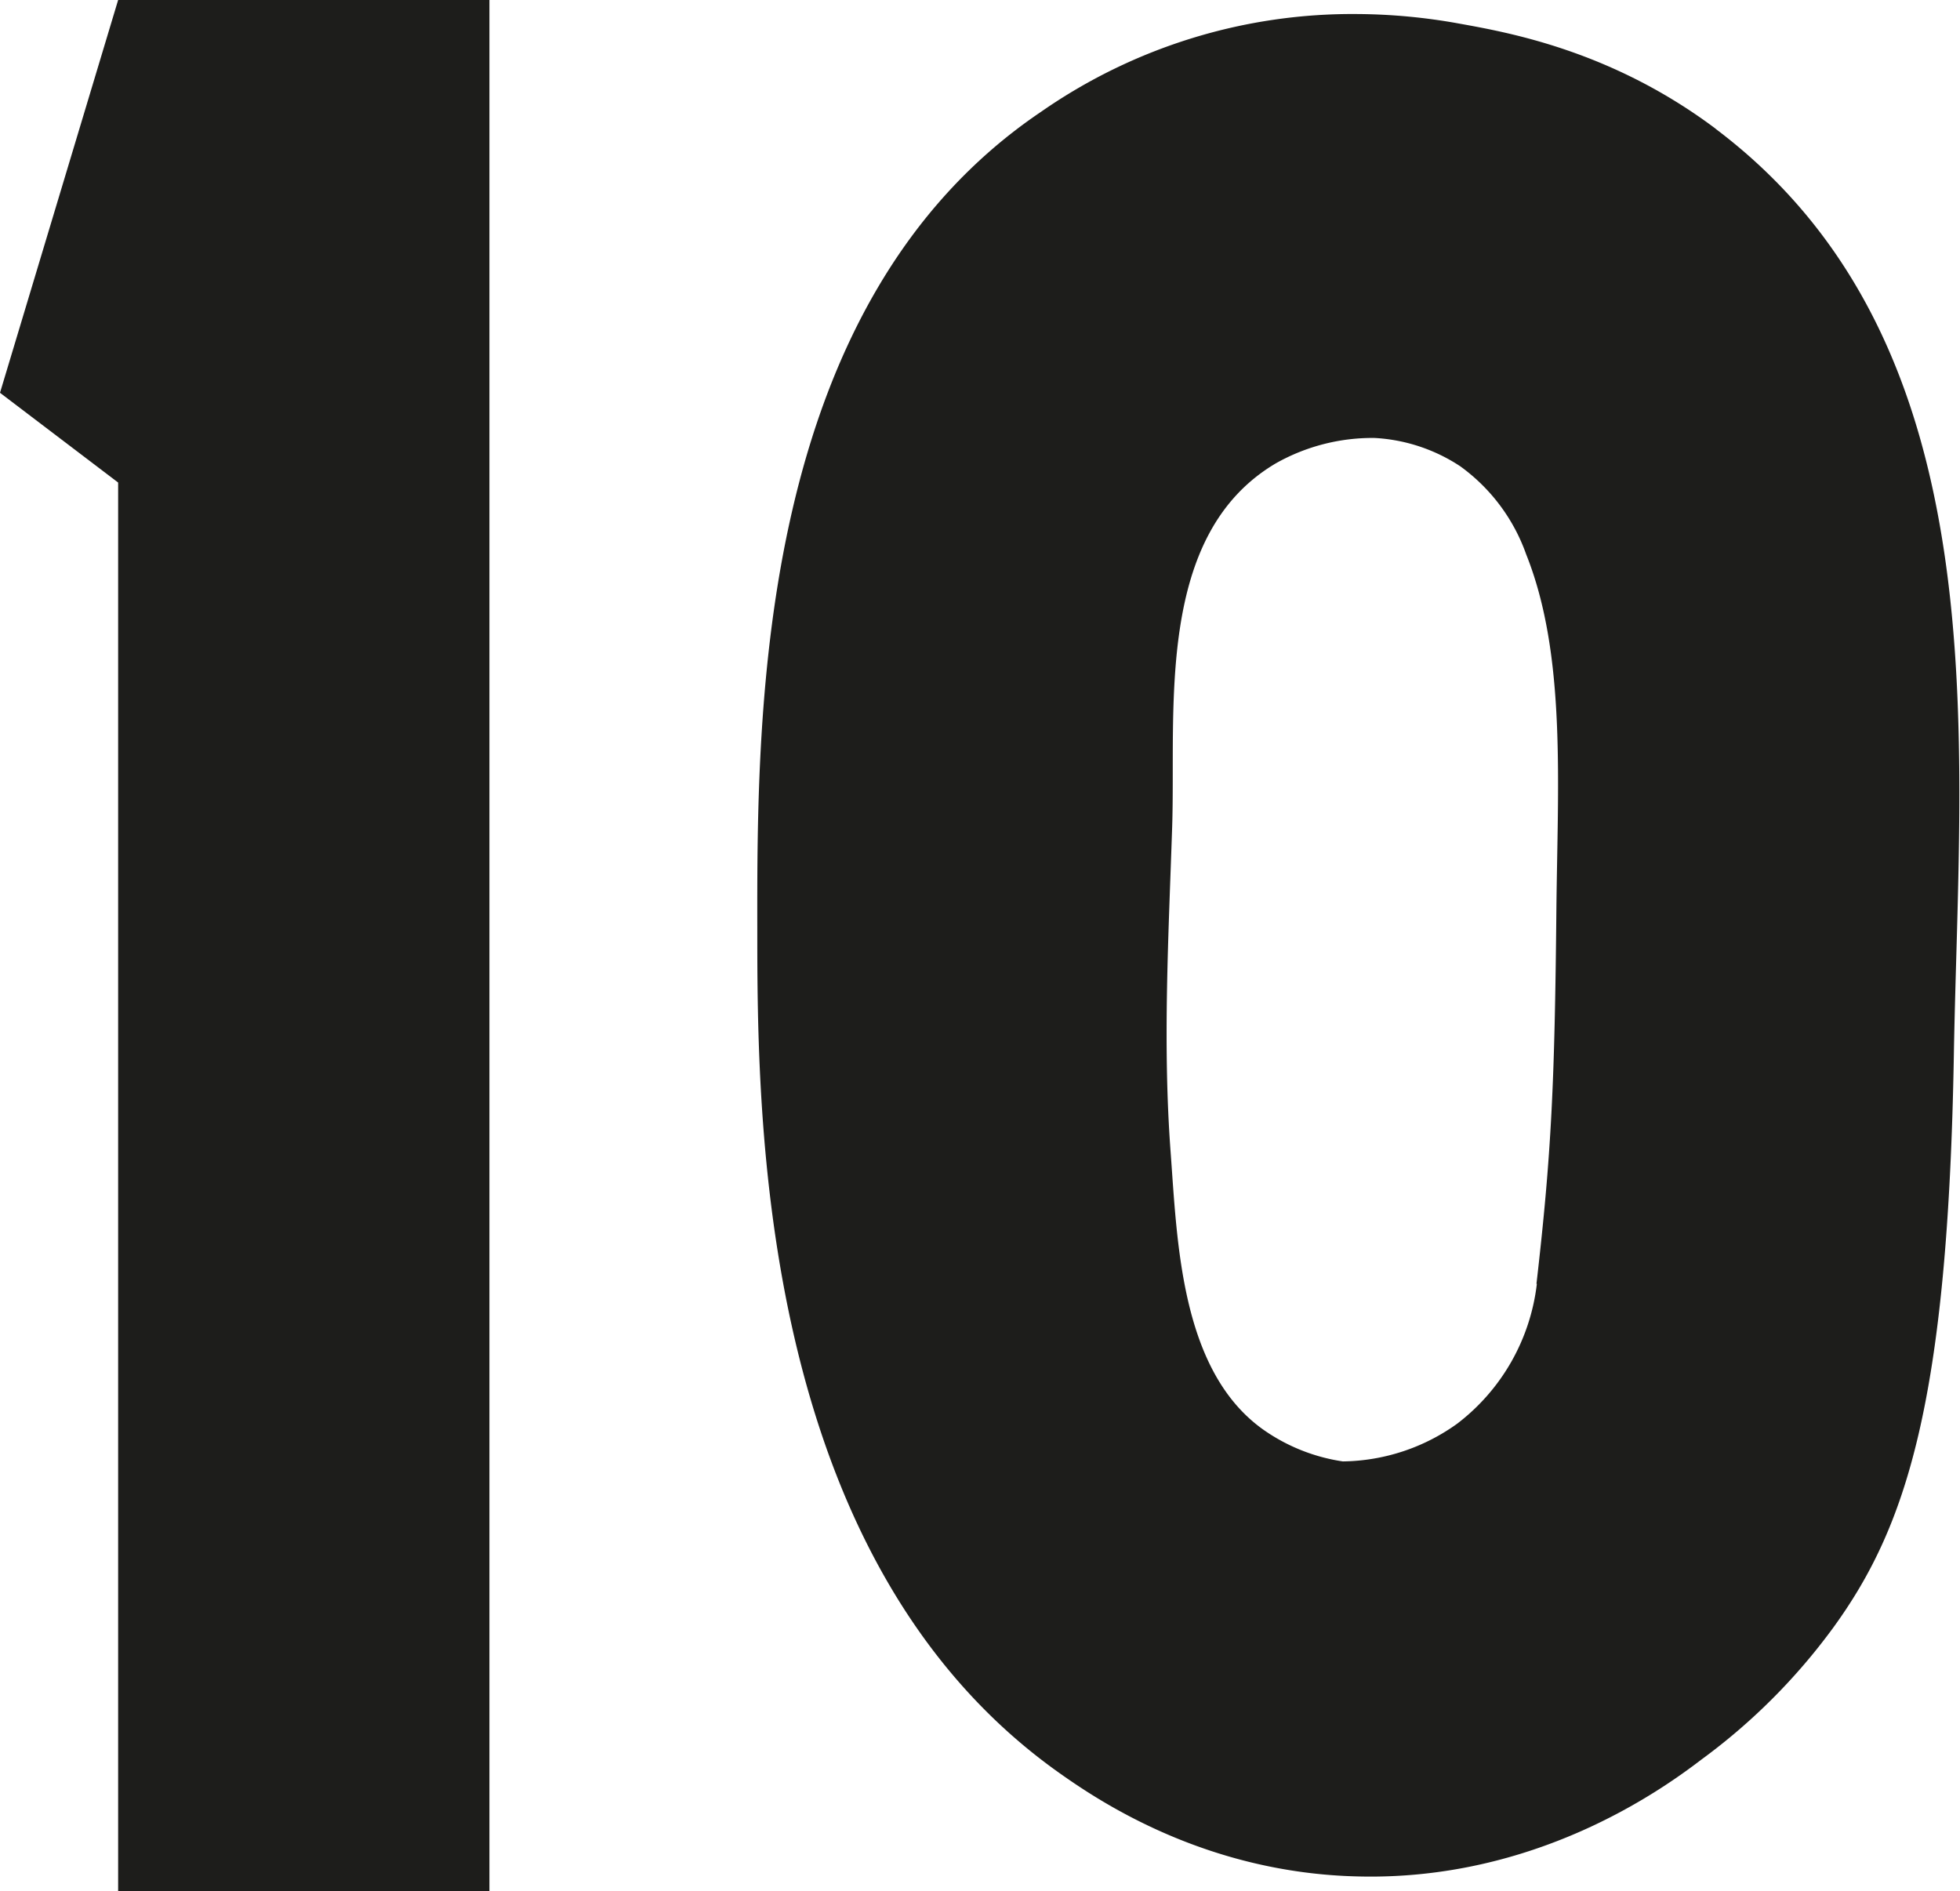 <svg xmlns="http://www.w3.org/2000/svg" xmlns:xlink="http://www.w3.org/1999/xlink" width="207.88" height="200.56" viewBox="0 0 207.88 200.56"><defs><style>.a{fill:none;}.b{fill:#1d1d1b;}.c{clip-path:url(#a);}</style><clipPath id="a" transform="translate(0 0)"><rect class="a" width="223.75" height="200.56"/></clipPath></defs><polygon class="b" points="12.53 0 0 41.66 12.53 51.18 12.53 200.56 51.91 200.56 51.91 0 12.53 0"/><g class="c"><path class="b" d="M163,136.17A21.85,21.85,0,0,1,154.55,151a21.21,21.21,0,0,1-12.13,4,19.67,19.67,0,0,1-8.42-3.36c-8.75-6.21-9.13-19.79-9.84-29.41-.86-11.49-.22-23,.16-34.49.41-12.55-1.86-31,11-38.6a20.86,20.86,0,0,1,10.45-2.69,18.27,18.27,0,0,1,9.1,3,19.57,19.57,0,0,1,7,9.35c4.28,10.7,3.33,24.38,3.2,37.92-.18,18.17-.52,25.64-2.11,39.44M182,13.68c-11-8.27-21.89-10.22-27.3-11.19a62.07,62.07,0,0,0-10.59-1,57.79,57.79,0,0,0-33.67,10.35C80.25,32.2,80.29,75.17,80.32,98.49c0,19.93.06,66.88,32,89.53,4.15,2.94,15.52,10.66,31.8,11,18.58.44,31.89-9,36.31-12.38a64.55,64.55,0,0,0,14-14c7.72-10.63,12.17-23.87,12.8-60.83.58-33.55,5.18-75.2-25.26-98.14" transform="translate(0 0)"/></g></svg>